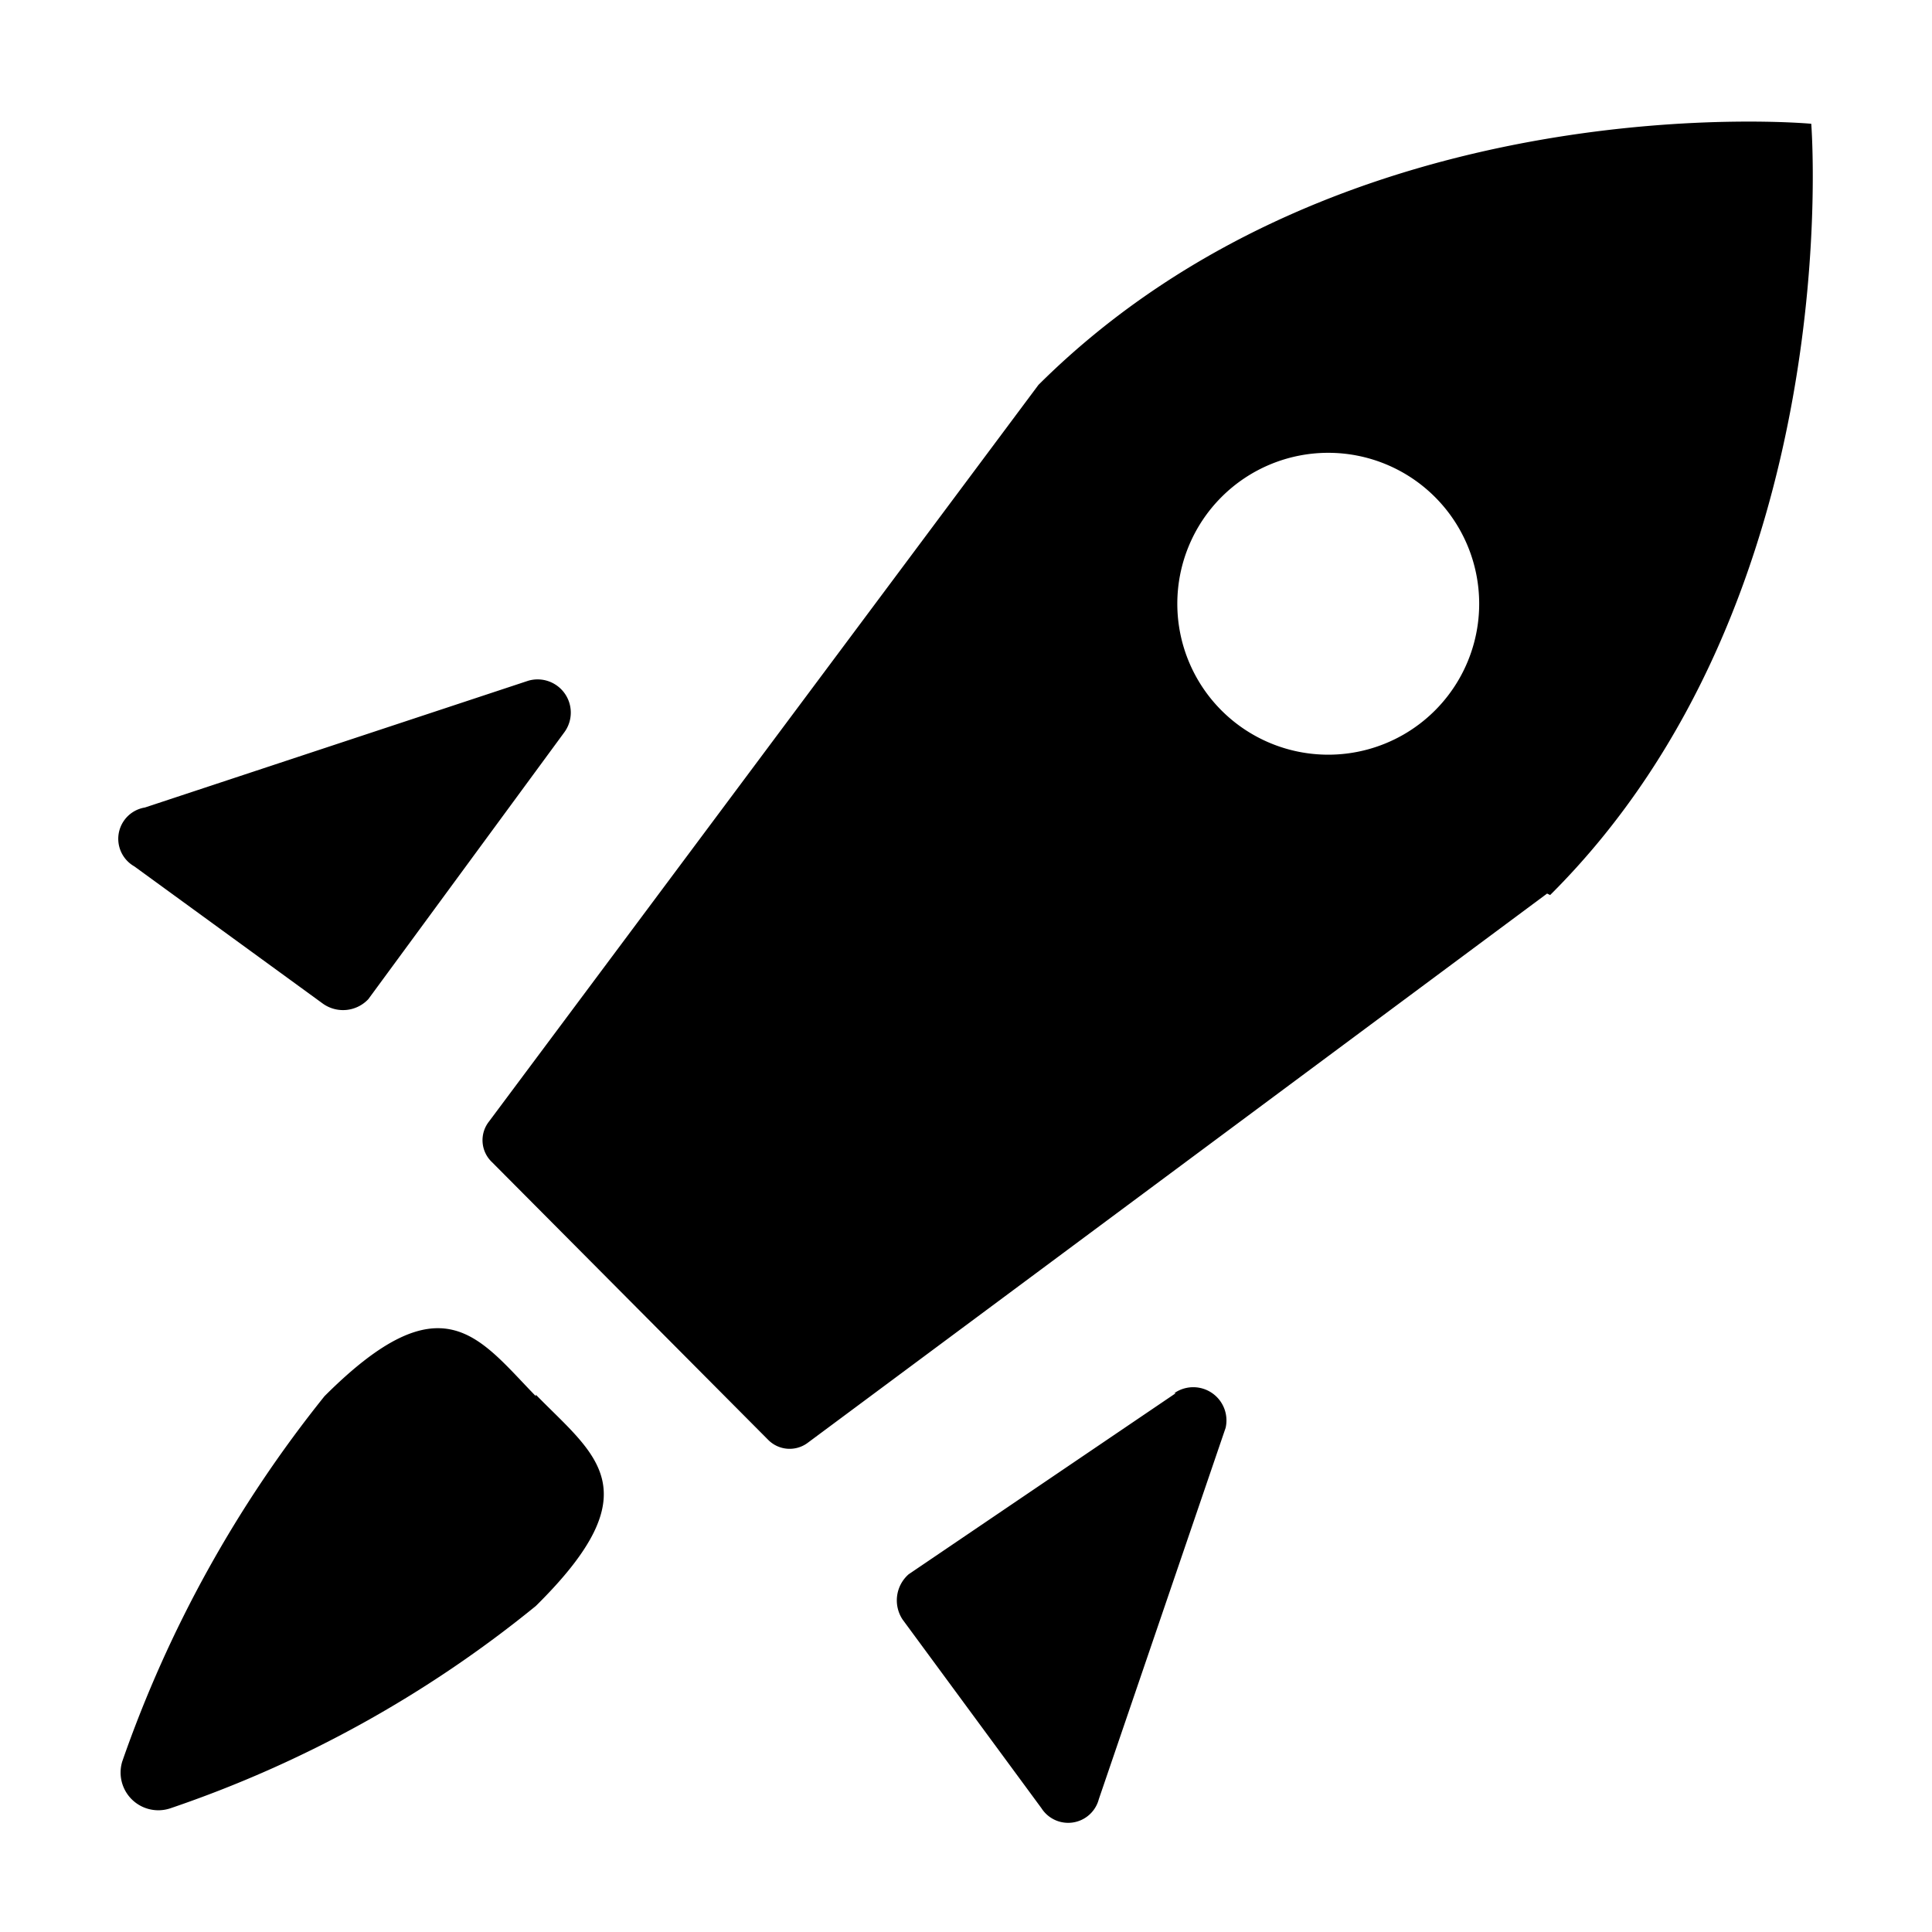 <svg xmlns="http://www.w3.org/2000/svg" viewBox="0 0 128 128"><path d="M9.6 53.5L35 45.1a2.2 2.2 0 0 1 2.4 3.4l-13 17.7a2.3 2.3 0 0 1-3 .3L8.9 57.4a2.1 2.1 0 0 1 .7-3.9zm68.3 38.8l-17.7 12a2.3 2.3 0 0 0-.4 3l9.2 12.5a2.1 2.1 0 0 0 3.8-.6l8.4-24.6a2.2 2.2 0 0 0-3.4-2.3zm-42.4.2c-3.8-3.9-6.2-7.8-14 0a81.3 81.3 0 0 0-13.4 24.2 2.5 2.5 0 0 0 3.2 3.1 78 78 0 0 0 24.2-13.4c7.8-7.7 3.9-10 0-14zm67-33.3l-49 36.4a2 2 0 0 1-2.6-.2L32.6 77a2 2 0 0 1-.2-2.7l36.4-48.8C89.1 5.3 120 8.2 120 8.2s2.5 31.4-17.3 51.1zM98 40a10 10 0 1 0-10 10 10 10 0 0 0 10-10z"/></svg>